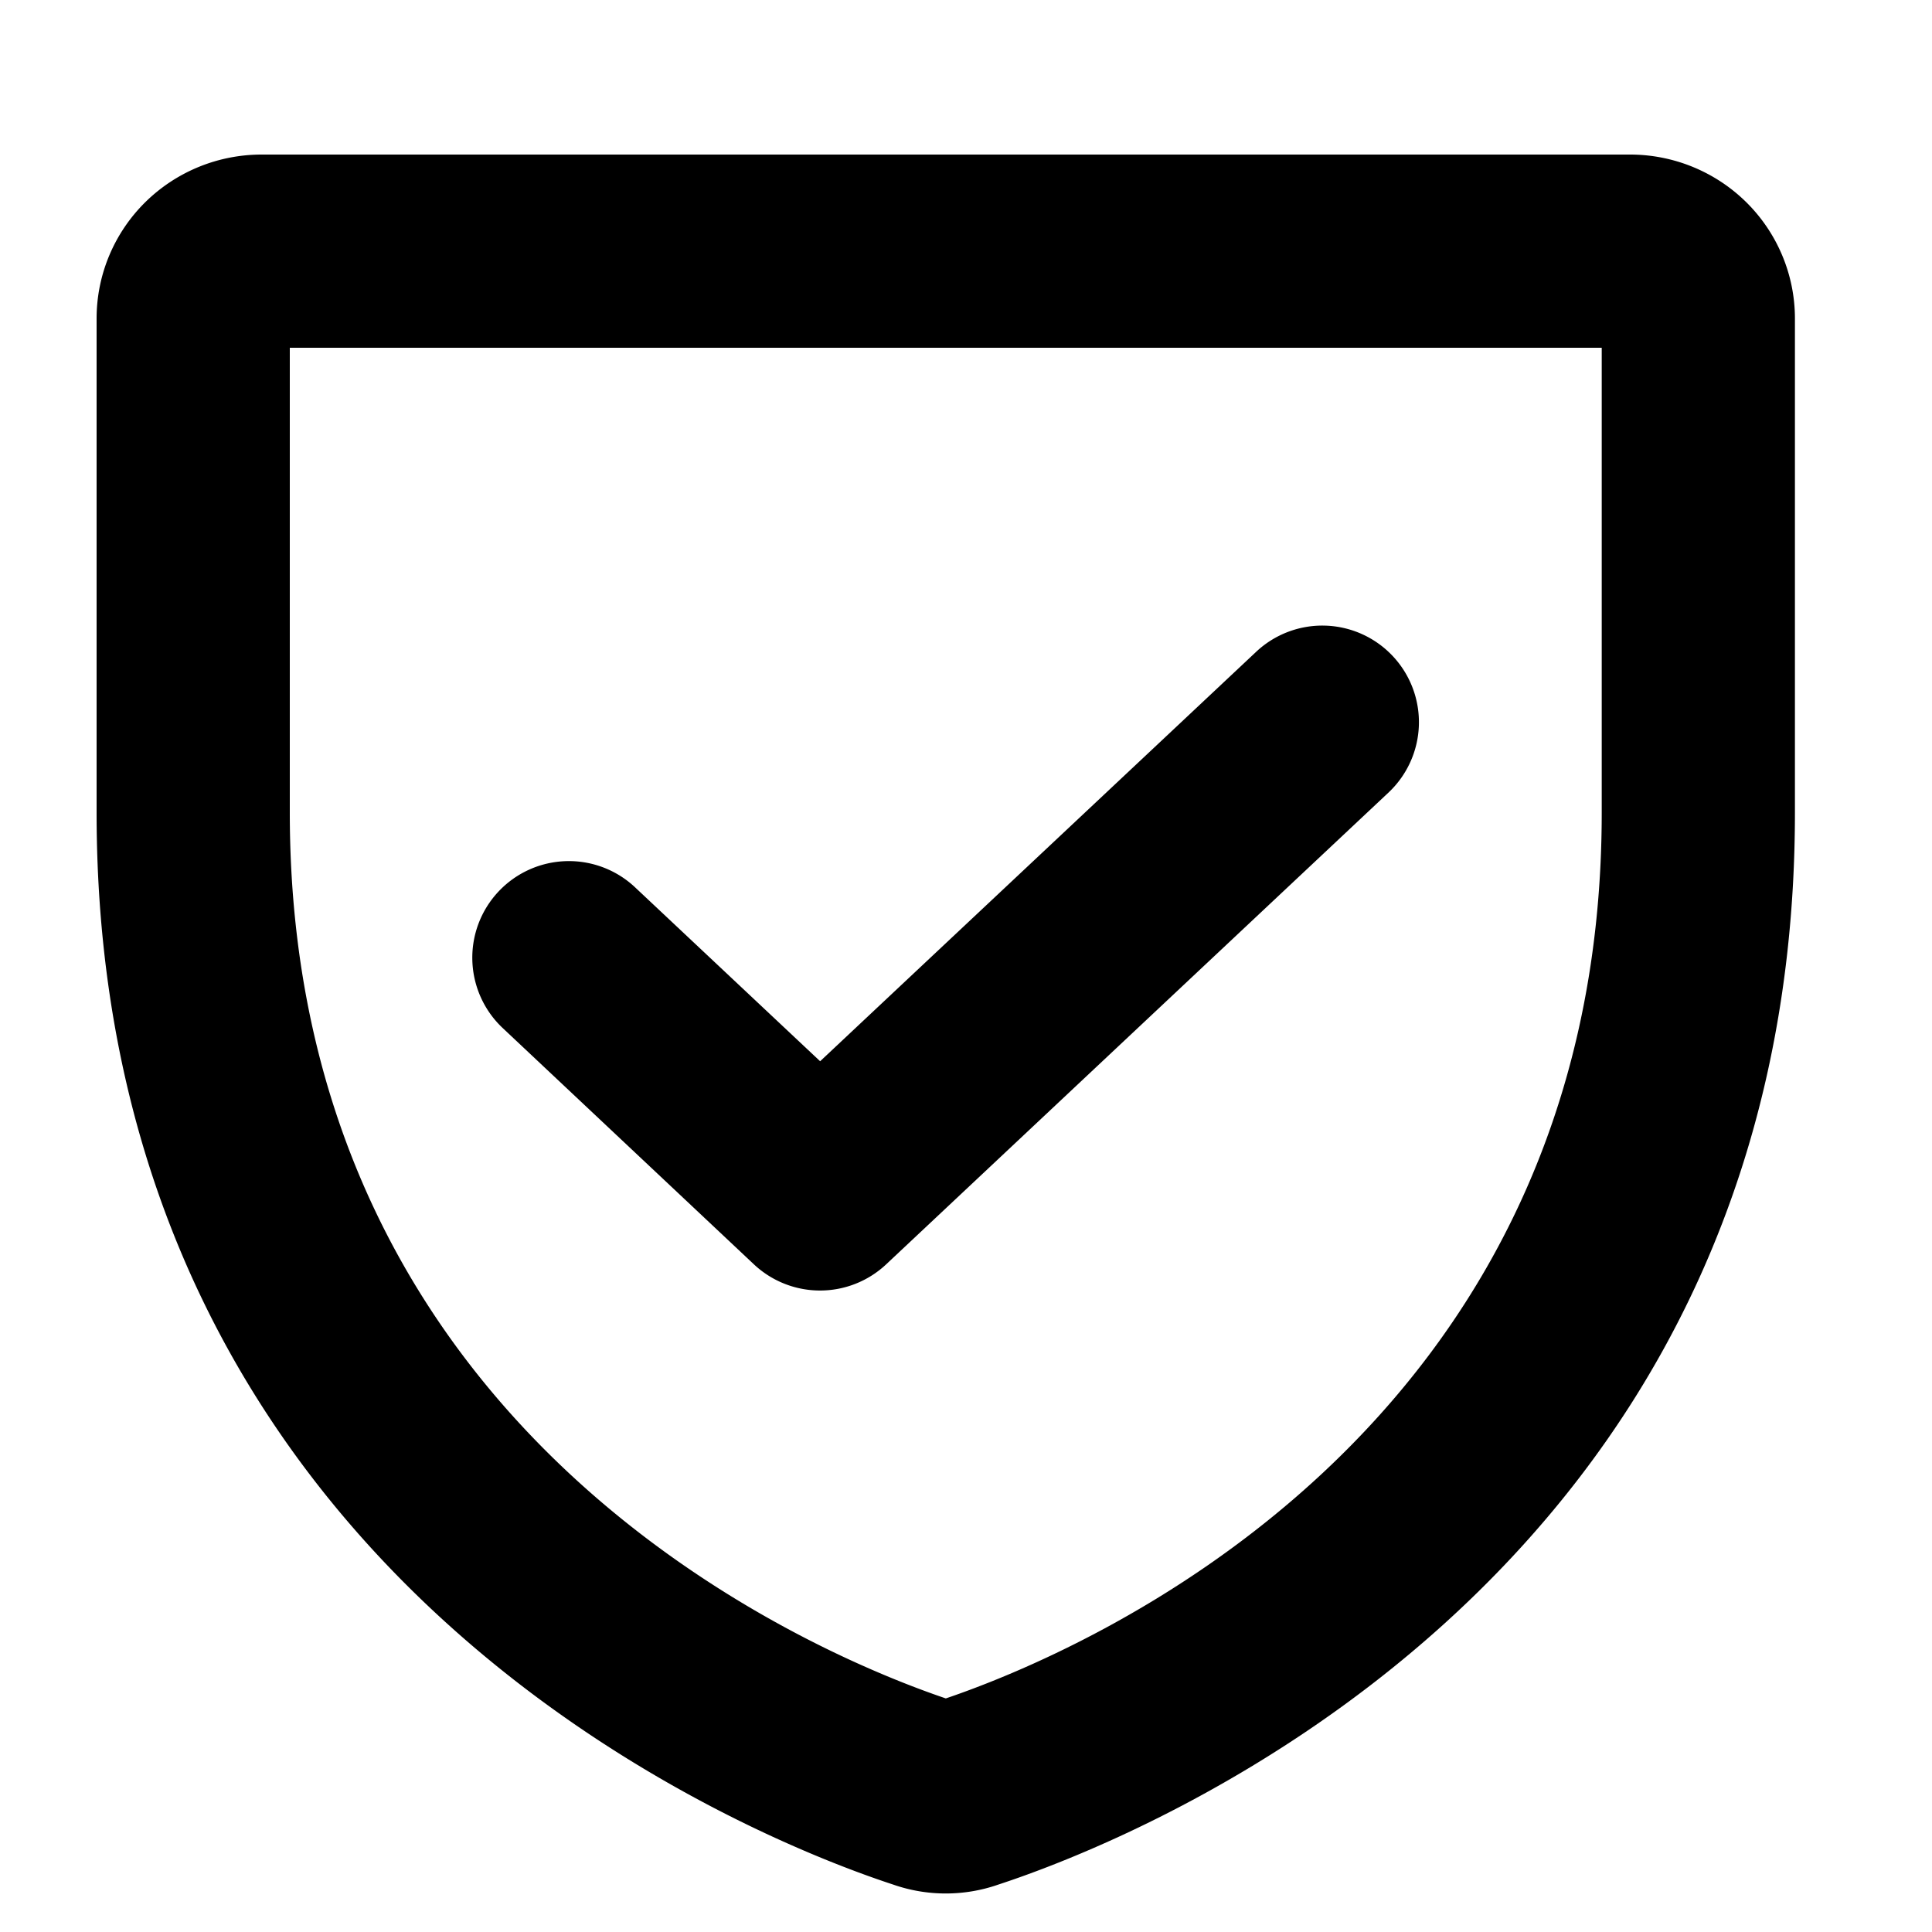 <svg xmlns="http://www.w3.org/2000/svg" fill="none" viewBox="0 0 20 20"><path fill="currentColor" fill-rule="evenodd" d="M3 8.412V3.6h13.581v4.812c0 6.447-5.414 8.703-6.79 9.17C8.414 17.115 3 14.86 3 8.412ZM2.708 1.6c-.448 0-.88.175-1.202.491-.322.317-.506.75-.506 1.206v5.115c0 8.015 6.912 10.66 8.246 11.097.352.123.737.123 1.089 0 1.334-.437 8.246-3.082 8.246-11.097V3.297c0-.455-.184-.889-.506-1.206a1.714 1.714 0 0 0-1.202-.491H2.708ZM14.37 8.208a1 1 0 1 0-1.369-1.458L8.49 10.986 6.58 9.191a1 1 0 1 0-1.37 1.457l2.594 2.44a1 1 0 0 0 1.37 0l5.196-4.88Z" clip-rule="evenodd"/></svg>